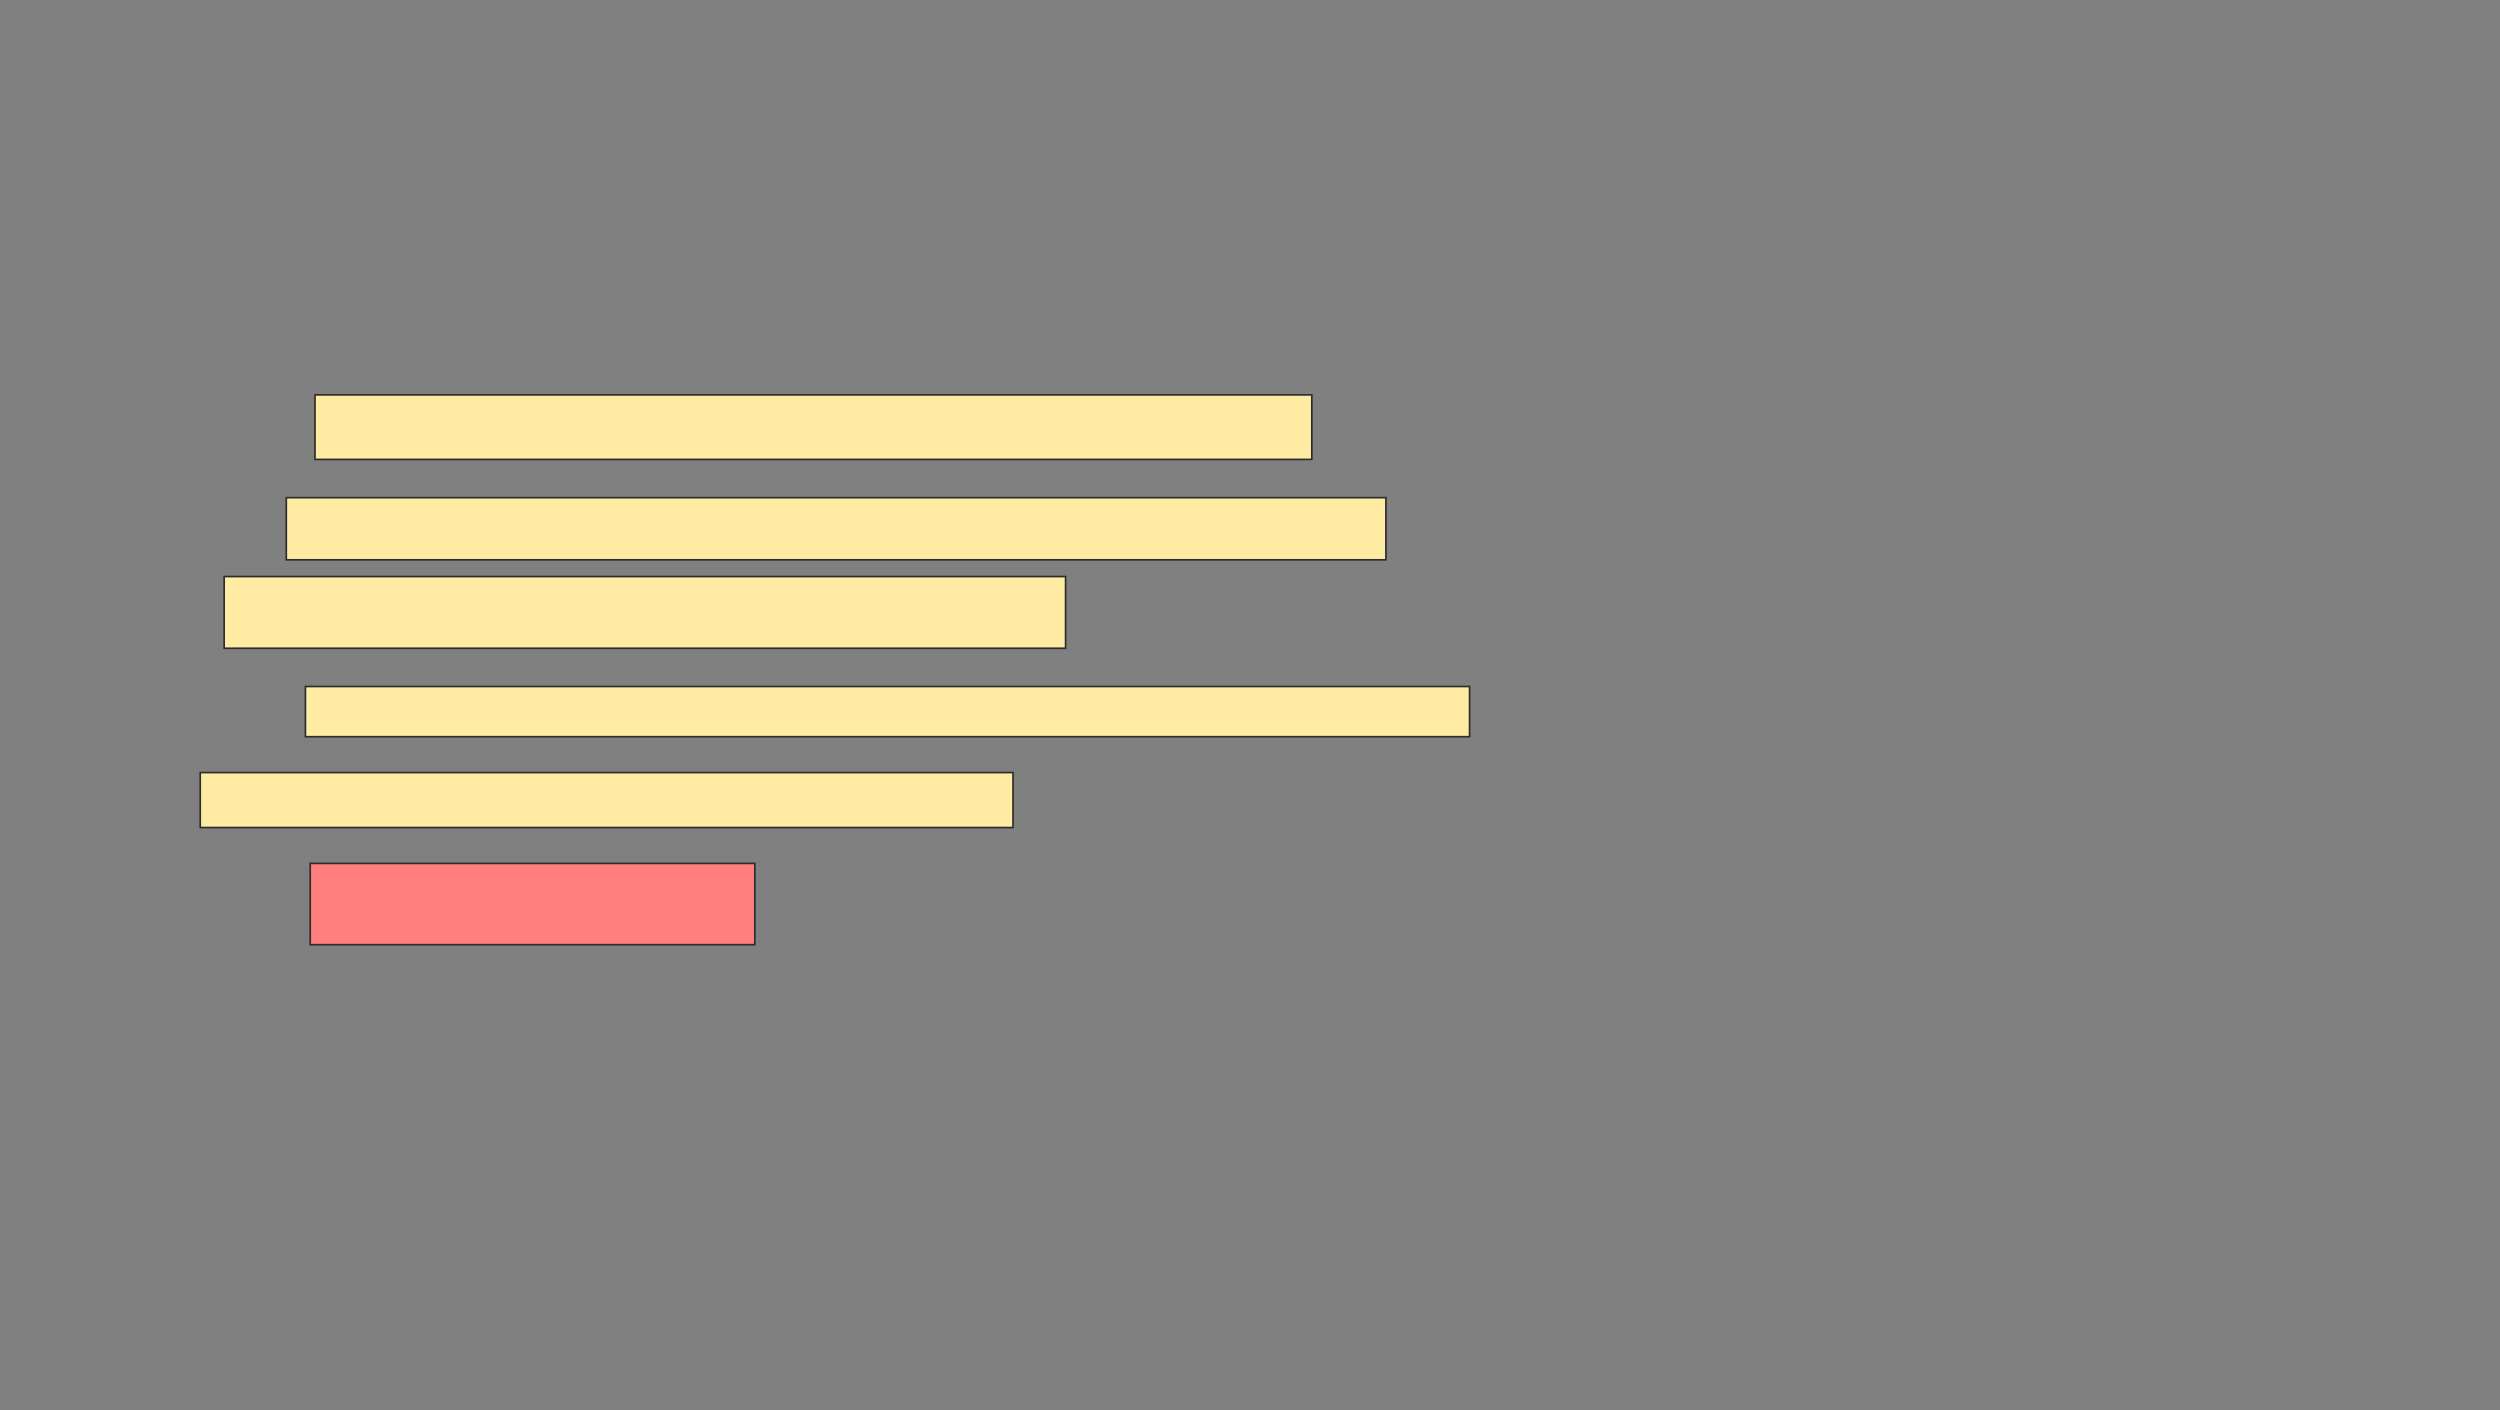 <svg xmlns="http://www.w3.org/2000/svg" width="1473" height="831">
 <rect width="100%" height="100%" fill="#808080" stroke="none"/>
 <!-- Created with Image Occlusion Enhanced -->
 <g>
  <title>Labels</title>
 </g>
 <g>
  <title>Masks</title>
  <rect id="63b171eb342542c09d95e7a5ea452a3a-ao-1" height="38.028" width="587.324" y="232.662" x="185.592" stroke="#2D2D2D" fill="#FFEBA2"/>
  <rect id="63b171eb342542c09d95e7a5ea452a3a-ao-2" height="47.887" width="261.972" y="508.718" x="182.775" stroke="#2D2D2D" fill="#FF7E7E" class="qshape"/>
  <g id="63b171eb342542c09d95e7a5ea452a3a-ao-3">
   <rect height="36.62" width="647.887" y="293.225" x="168.69" stroke="#2D2D2D" fill="#FFEBA2"/>
   <rect stroke="#2D2D2D" height="42.254" width="495.775" y="339.704" x="132.07" fill="#FFEBA2"/>
  </g>
  <g id="63b171eb342542c09d95e7a5ea452a3a-ao-4">
   <rect height="29.577" width="685.916" y="404.493" x="179.958" stroke="#2D2D2D" fill="#FFEBA2"/>
   <rect height="32.394" width="478.873" y="455.197" x="117.986" stroke="#2D2D2D" fill="#FFEBA2"/>
  </g>
 </g>
</svg>